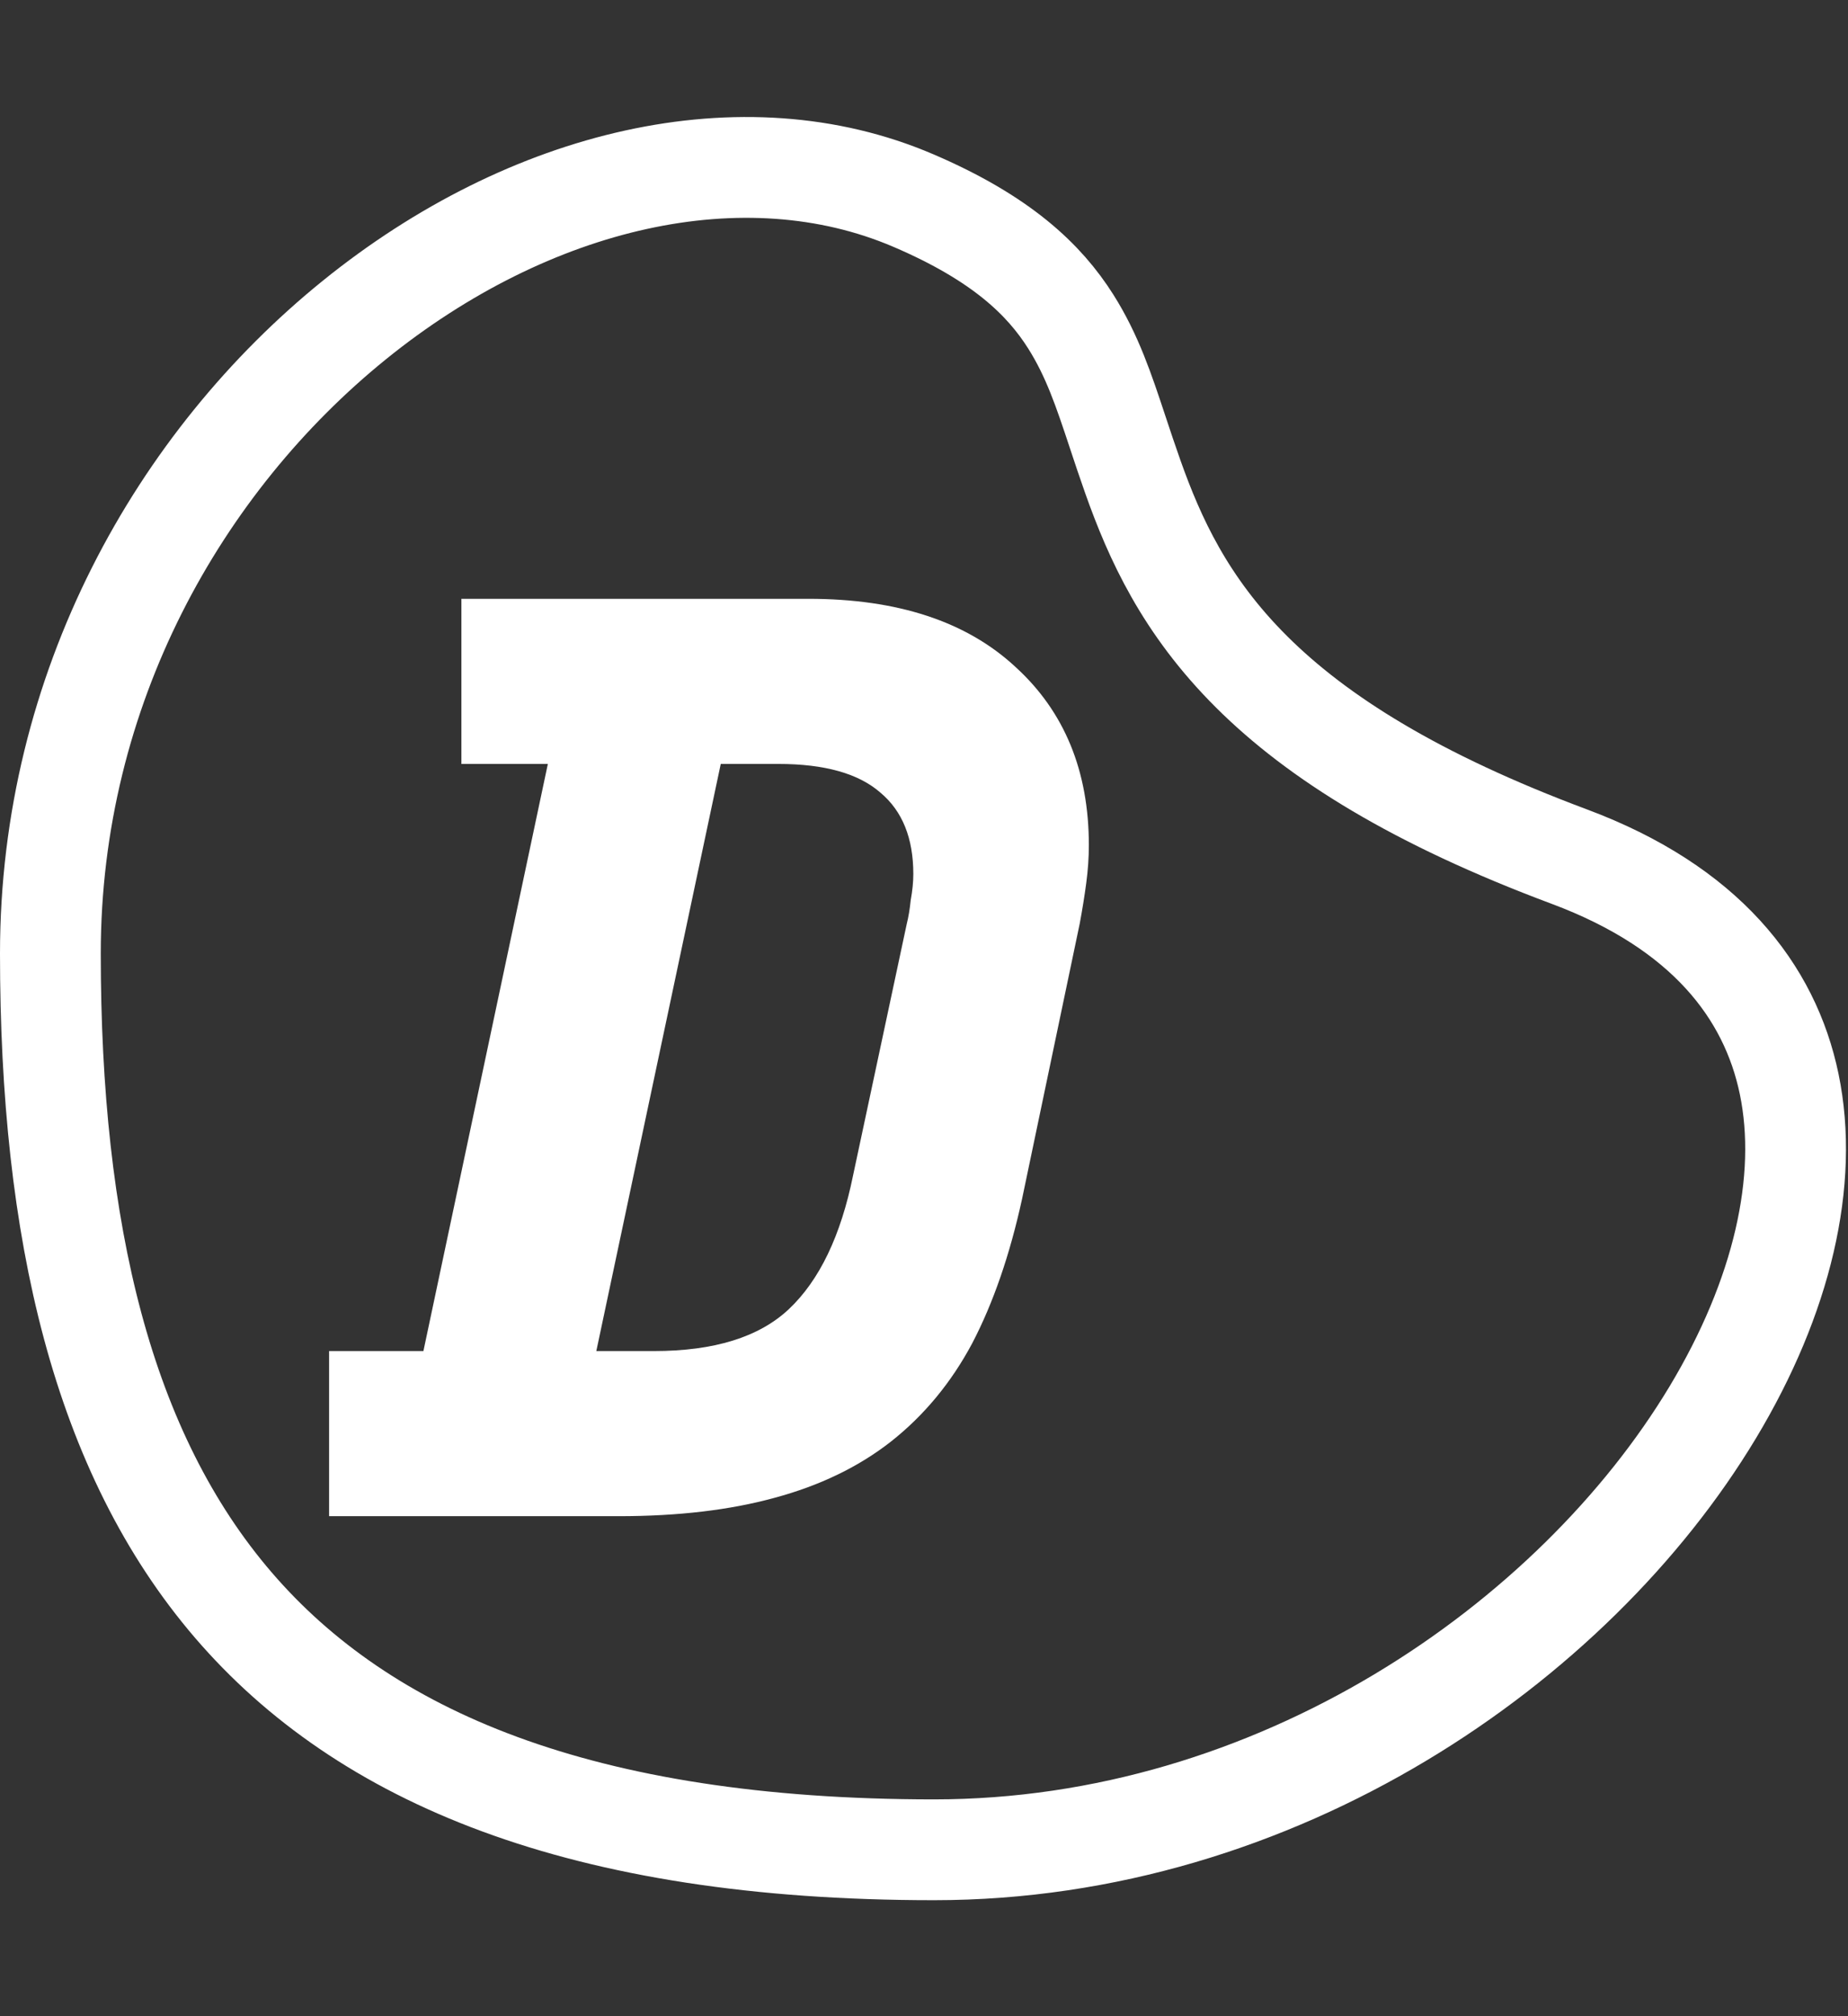 <svg width="917" height="1000" viewBox="0 0 917 1000" fill="none" xmlns="http://www.w3.org/2000/svg">
<rect x="0" y="0" width="917" height="1000" fill="#333333" stroke="none"/>
<path d="M25 472.958C25 341.521 89.09 228.901 175.78 158.769C263.041 88.174 369.048 63.461 453.153 99.443C496.945 118.178 518.221 138.762 531.303 159.446C542.018 176.389 547.712 193.562 554.647 214.474C556.927 221.351 559.341 228.633 562.113 236.443C572.919 266.901 587.966 300.295 621.059 333.238C653.788 365.819 702.636 396.468 778.743 424.879C845.922 449.958 878.221 491.405 887.813 537.681C897.721 585.476 884.365 643.194 849.883 700.508C780.851 815.252 633.56 917.459 463.5 917.459C287.944 917.459 180.377 871.158 115.887 796.215C50.727 720.491 25 610.416 25 472.958Z" stroke="white" stroke-width="50"/>
<path d="M228.95 297H401.2C445.4 297 479.633 308.267 503.9 330.8C528.167 352.9 540.3 382.367 540.3 419.2C540.3 425.267 539.867 431.55 539 438.05C538.133 444.55 537.05 451.267 535.75 458.2L507.15 594.7C501.083 622.433 492.85 646.267 482.45 666.2C472.05 685.7 458.617 701.95 442.15 714.95C426.117 727.517 406.833 736.833 384.3 742.9C362.2 748.967 336.417 752 306.95 752H163.3V670.1H210.1L271.85 378.9H228.95V297ZM324.5 670.1C354.4 670.1 376.717 663.167 391.45 649.3C406.617 635 417.233 612.9 423.3 583L449.95 458.2C450.817 454.733 451.467 450.833 451.9 446.5C452.767 441.733 453.2 437.4 453.2 433.5C453.2 415.733 447.783 402.3 436.95 393.2C426.117 383.667 409.217 378.9 386.25 378.9H357.65L295.9 670.1H324.5Z" fill="white"/>
</svg>
